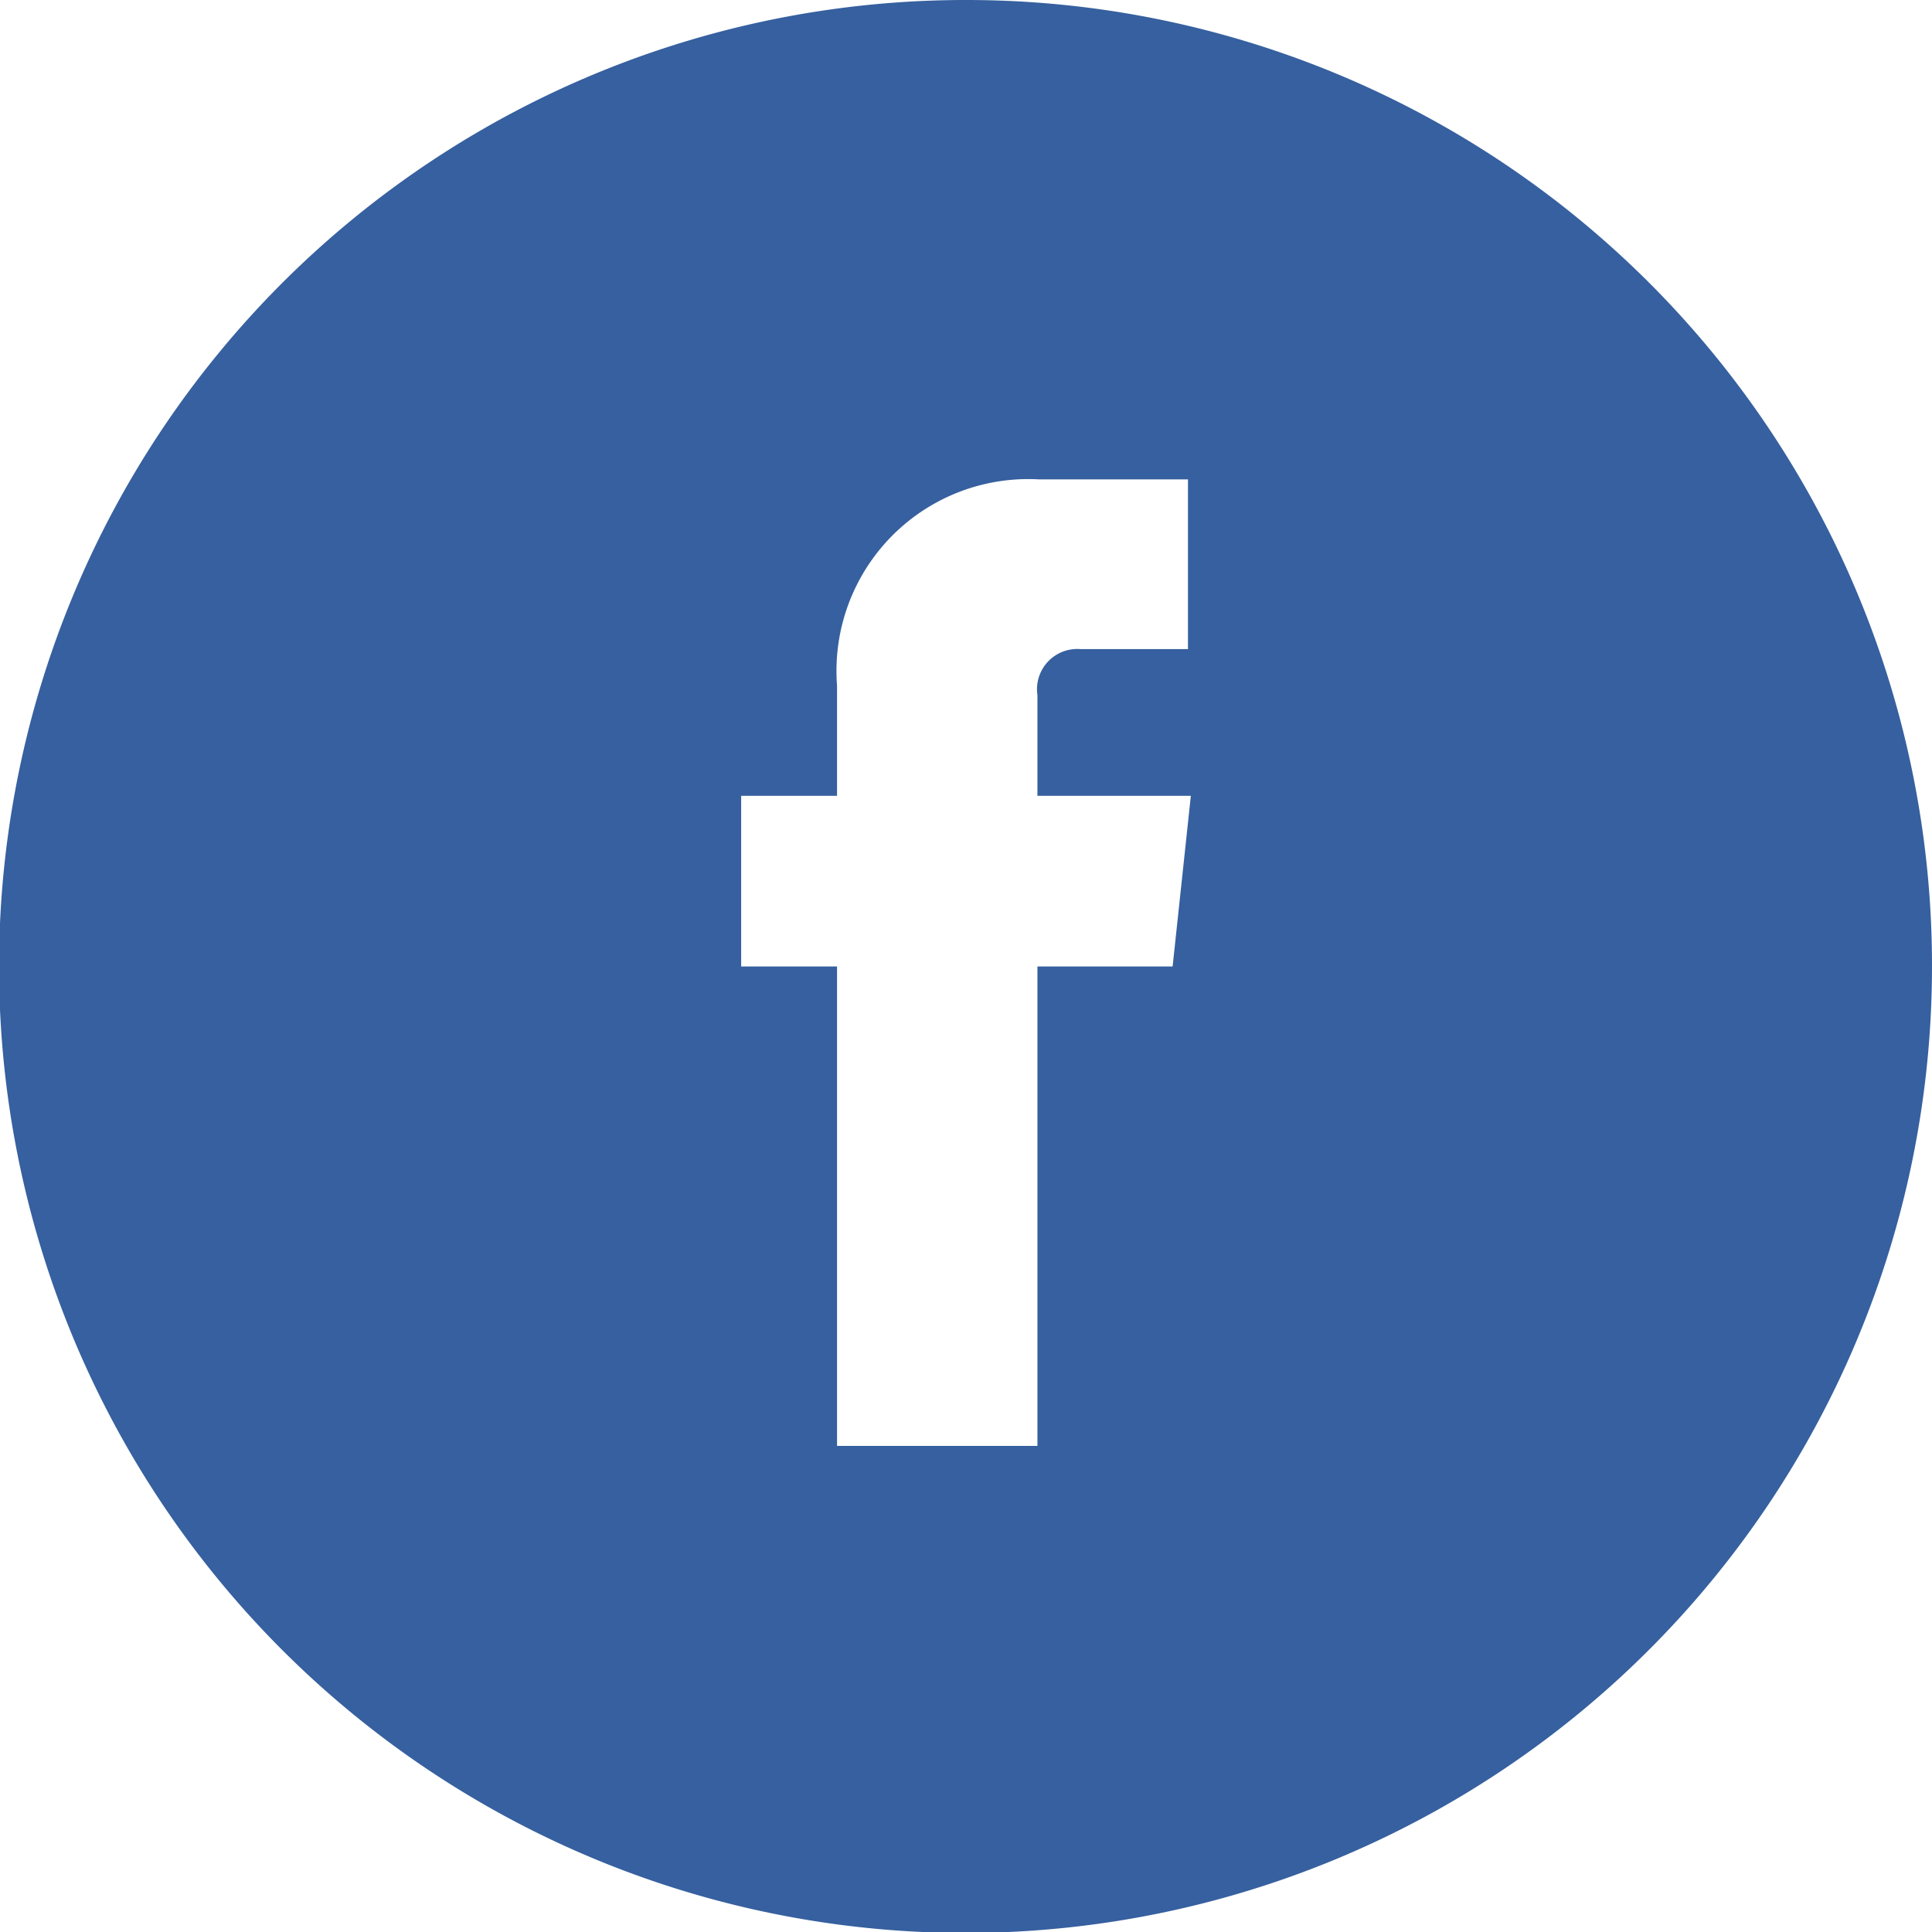 <svg xmlns="http://www.w3.org/2000/svg" viewBox="0 0 20.15 20.15"><defs><style>.cls-1{fill:#36609f;}</style></defs><title>Asset 13</title><g id="Layer_2" data-name="Layer 2"><g id="Layer_1-2" data-name="Layer 1"><path class="cls-1" d="M10.07,0A10.08,10.08,0,1,0,20.15,10.07,10.07,10.07,0,0,0,10.07,0Zm2.16,10.08H10.82v5H8.73v-5h-1V8.3h1V7.15A2,2,0,0,1,10.84,5h1.55V6.77H11.27a.42.42,0,0,0-.45.48V8.3h1.6Z"/></g></g></svg>